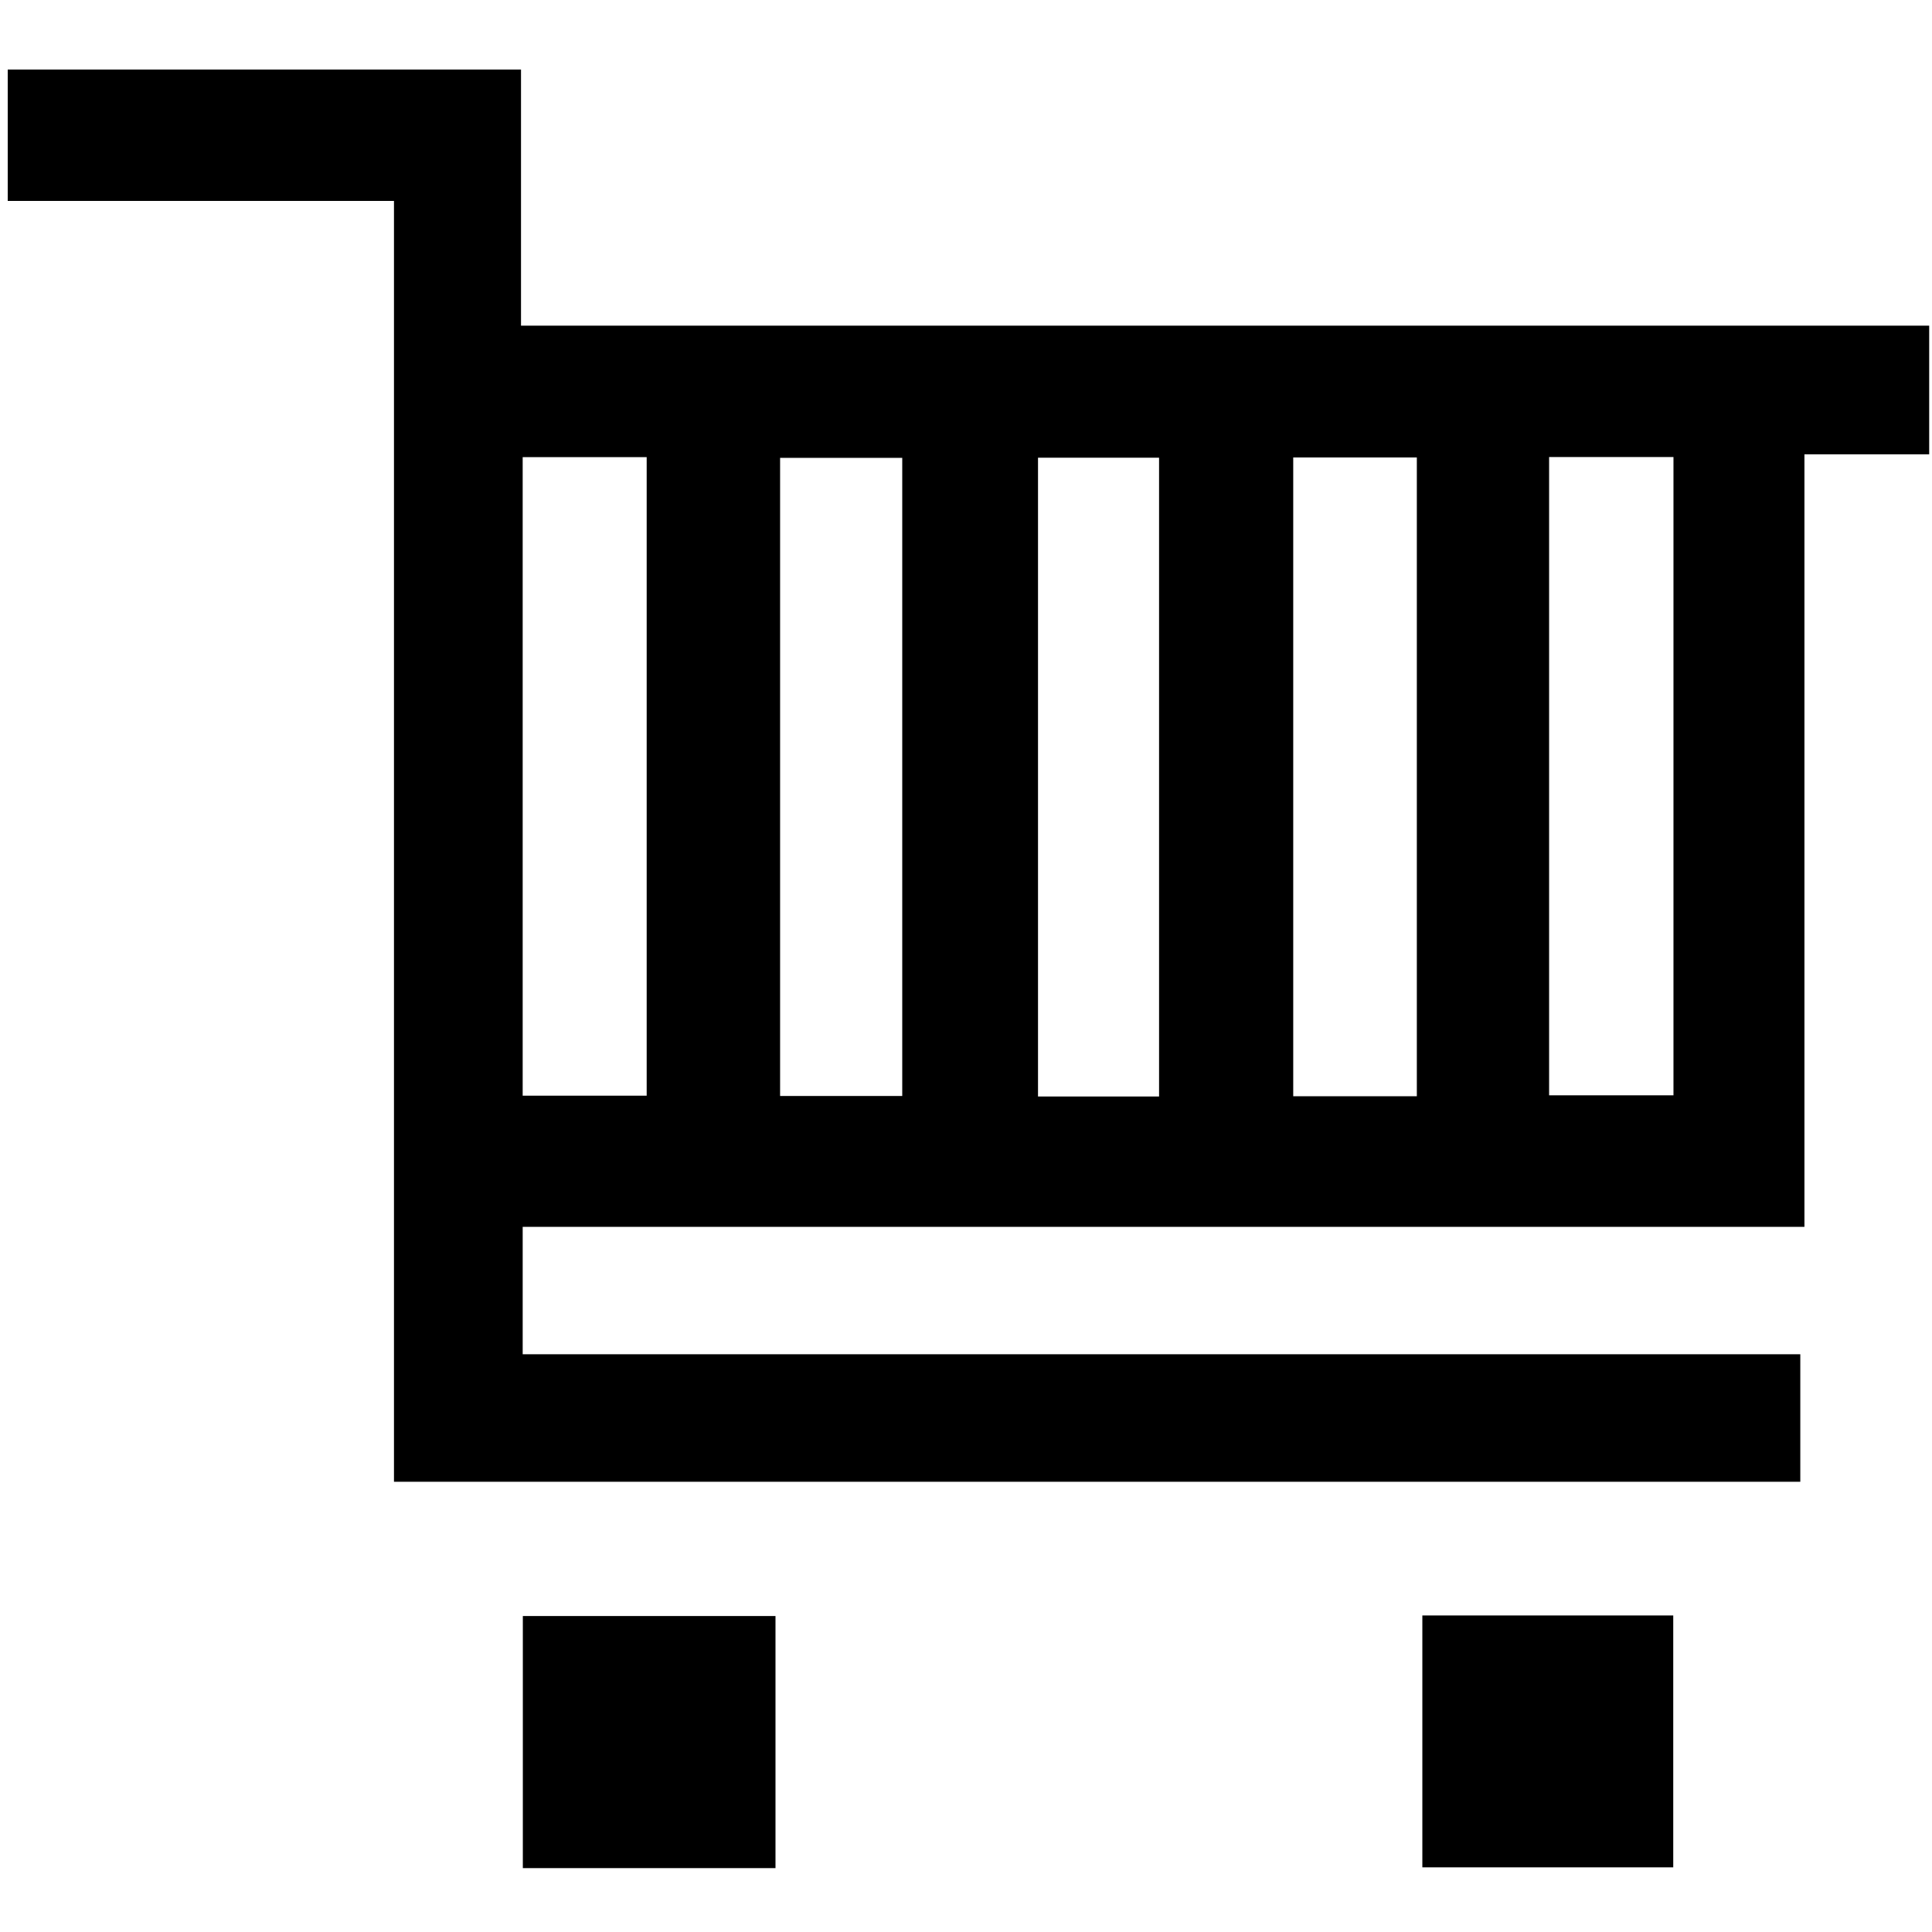 <?xml version="1.0" encoding="iso-8859-1"?>
<!-- Generator: Adobe Illustrator 22.0.1, SVG Export Plug-In . SVG Version: 6.00 Build 0)  -->
<svg version="1.1" id="&#x421;&#x43B;&#x43E;&#x439;_1"
	 xmlns="http://www.w3.org/2000/svg" xmlns:xlink="http://www.w3.org/1999/xlink" x="0px" y="0px" viewBox="0 0 250 250"
	 style="enable-background:new 0 0 250 250;" xml:space="preserve">
<g>
	<path d="M1,9c21.946,0,43.893,0,66.418,0c0,11.266,0,22.009,0,33.143c61.006,0,121.431,0,182.218,0c0,5.634,0,10.867,0,16.647
		c-5.143,0-10.385,0-16.143,0c0,33.454,0,66.375,0,99.962c-55.539,0-110.558,0-165.858,0c0,5.752,0,10.834,0,16.489
		c55.154,0,110.044,0,165.323,0c0,5.778,0,10.99,0,16.502c-60.489,0-120.897,0-181.978,0c0-55.156,0-110.336,0-165.744
		C33.873,26,17.437,26,1,26C1,20.333,1,14.667,1,9z M67.634,59.152c0,27.866,0,55.131,0,82.629c5.509,0,10.732,0,16.046,0
		c0-27.69,0-55.084,0-82.629C78.244,59.152,73.128,59.152,67.634,59.152z M167.343,59.193c0,27.797,0,55.193,0,82.66
		c5.459,0,10.572,0,15.995,0c0-27.626,0-55.028,0-82.66C177.935,59.193,172.822,59.193,167.343,59.193z M200.454,59.137
		c0,27.863,0,55.224,0,82.594c5.584,0,10.814,0,16.092,0c0-27.705,0-55.065,0-82.594C211.08,59.137,205.96,59.137,200.454,59.137z
		 M116.75,141.822c0-27.846,0-55.196,0-82.575c-5.443,0-10.525,0-15.806,0c0,27.629,0,54.975,0,82.575
		C106.314,141.822,111.392,141.822,116.75,141.822z M149.983,141.884c0-27.853,0-55.197,0-82.66c-5.445,0-10.521,0-15.665,0
		c0,27.731,0,55.199,0,82.66C139.7,141.884,144.655,141.884,149.983,141.884z"/>
	<path d="M100.348,209.116c0,11.012,0,21.725,0,32.62c-11.019,0-21.735,0-32.693,0c0-10.979,0-21.693,0-32.62
		C78.672,209.116,89.382,209.116,100.348,209.116z"/>
	<path d="M184.051,209.039c10.9,0,21.494,0,32.466,0c0,10.799,0,21.511,0,32.594c-10.649,0-21.355,0-32.466,0
		C184.051,230.992,184.051,220.293,184.051,209.039z"/>
</g>
</svg>
